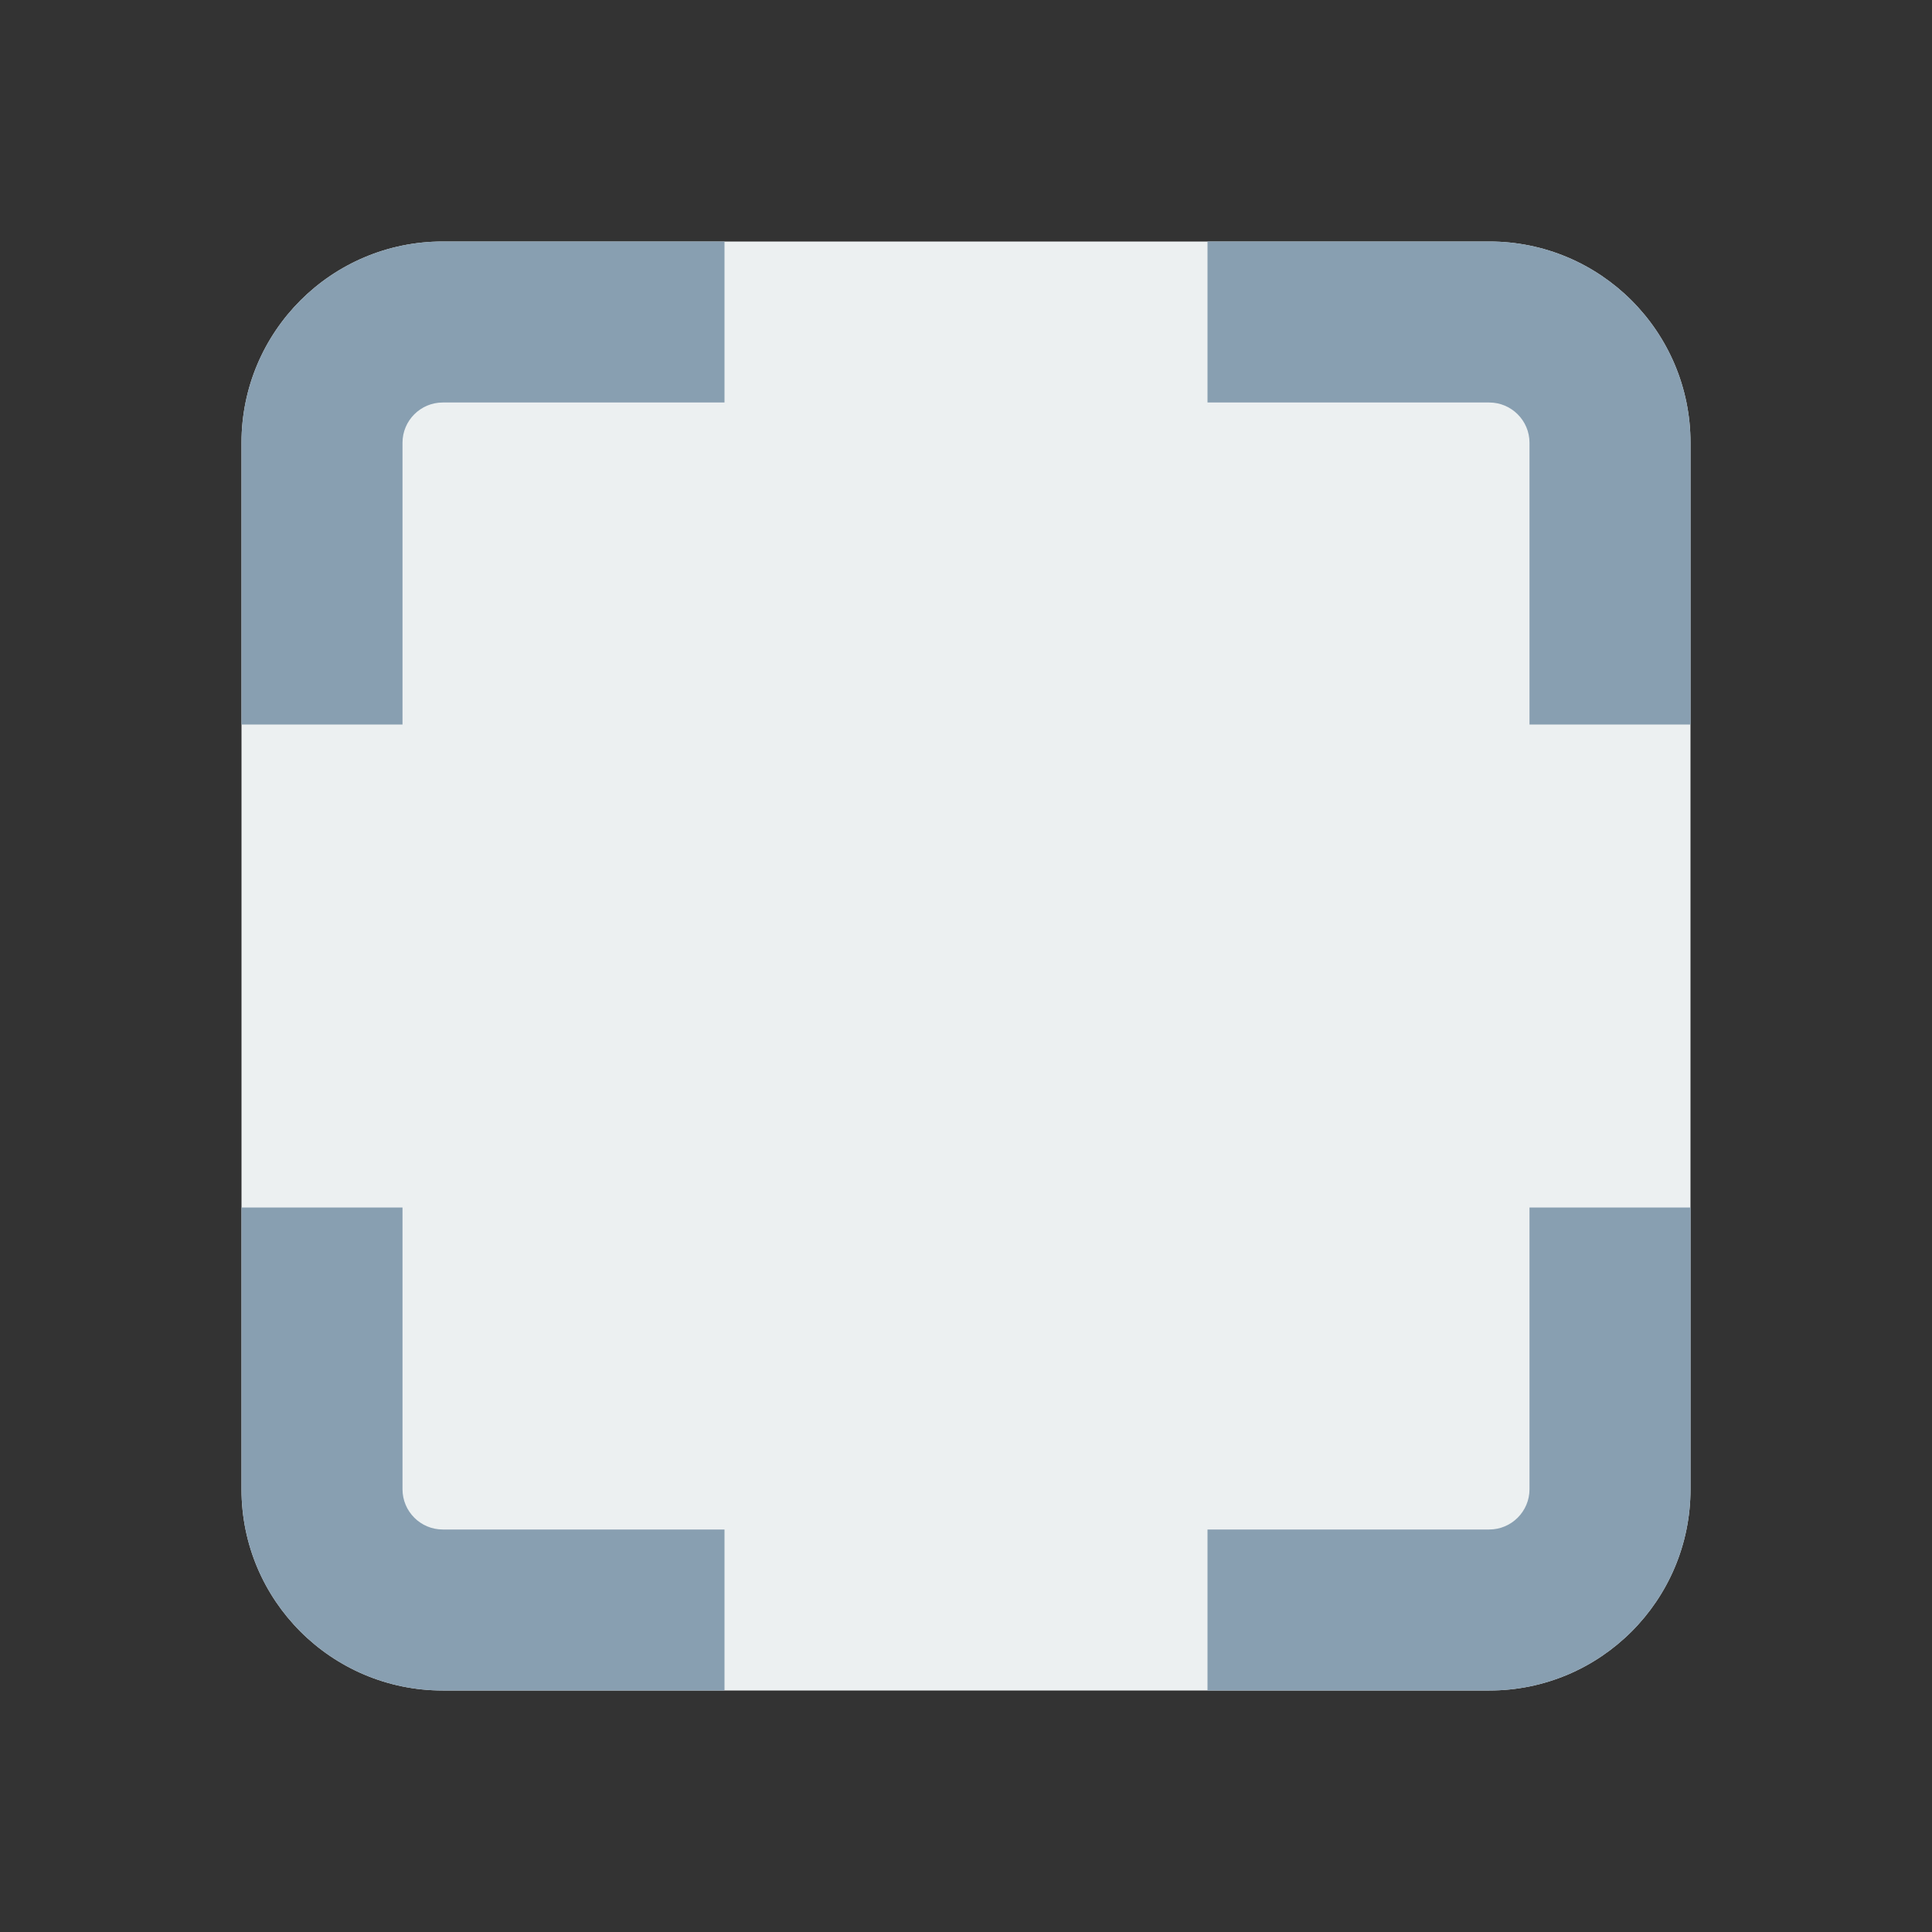 <?xml version="1.0" encoding="UTF-8"?>
<svg xmlns="http://www.w3.org/2000/svg" xmlns:xlink="http://www.w3.org/1999/xlink" width="96px" height="96px" viewBox="0 0 96 96" version="1.1">
<rect x="0" y="0" width="96" height="96" fill="#333333" stroke="none"/>
<g id="surface135533">
<path style=" stroke:none;fill-rule:nonzero;fill:rgb(92.549%,94.118%,94.51%);fill-opacity:1;" d="M 84 74 C 84 79.523 79.523 84 74 84 L 22 84 C 16.477 84 12 79.523 12 74 L 12 22 C 12 16.477 16.477 12 22 12 L 74 12 C 79.523 12 84 16.477 84 22 Z M 84 74 "/>
<path style=" stroke:none;fill-rule:nonzero;fill:rgb(53.333%,62.353%,69.412%);fill-opacity:1;" d="M 20 36 L 20 22 C 20 20.898 20.898 20 22 20 L 36 20 L 36 12 L 22 12 C 16.477 12 12 16.477 12 22 L 12 36 Z M 60 20 L 74 20 C 75.102 20 76 20.898 76 22 L 76 36 L 84 36 L 84 22 C 84 16.477 79.523 12 74 12 L 60 12 Z M 76 60 L 76 74 C 76 75.102 75.102 76 74 76 L 60 76 L 60 84 L 74 84 C 79.523 84 84 79.523 84 74 L 84 60 Z M 36 76 L 22 76 C 20.898 76 20 75.102 20 74 L 20 60 L 12 60 L 12 74 C 12 79.523 16.477 84 22 84 L 36 84 Z M 36 76 "/>
</g>
</svg>
